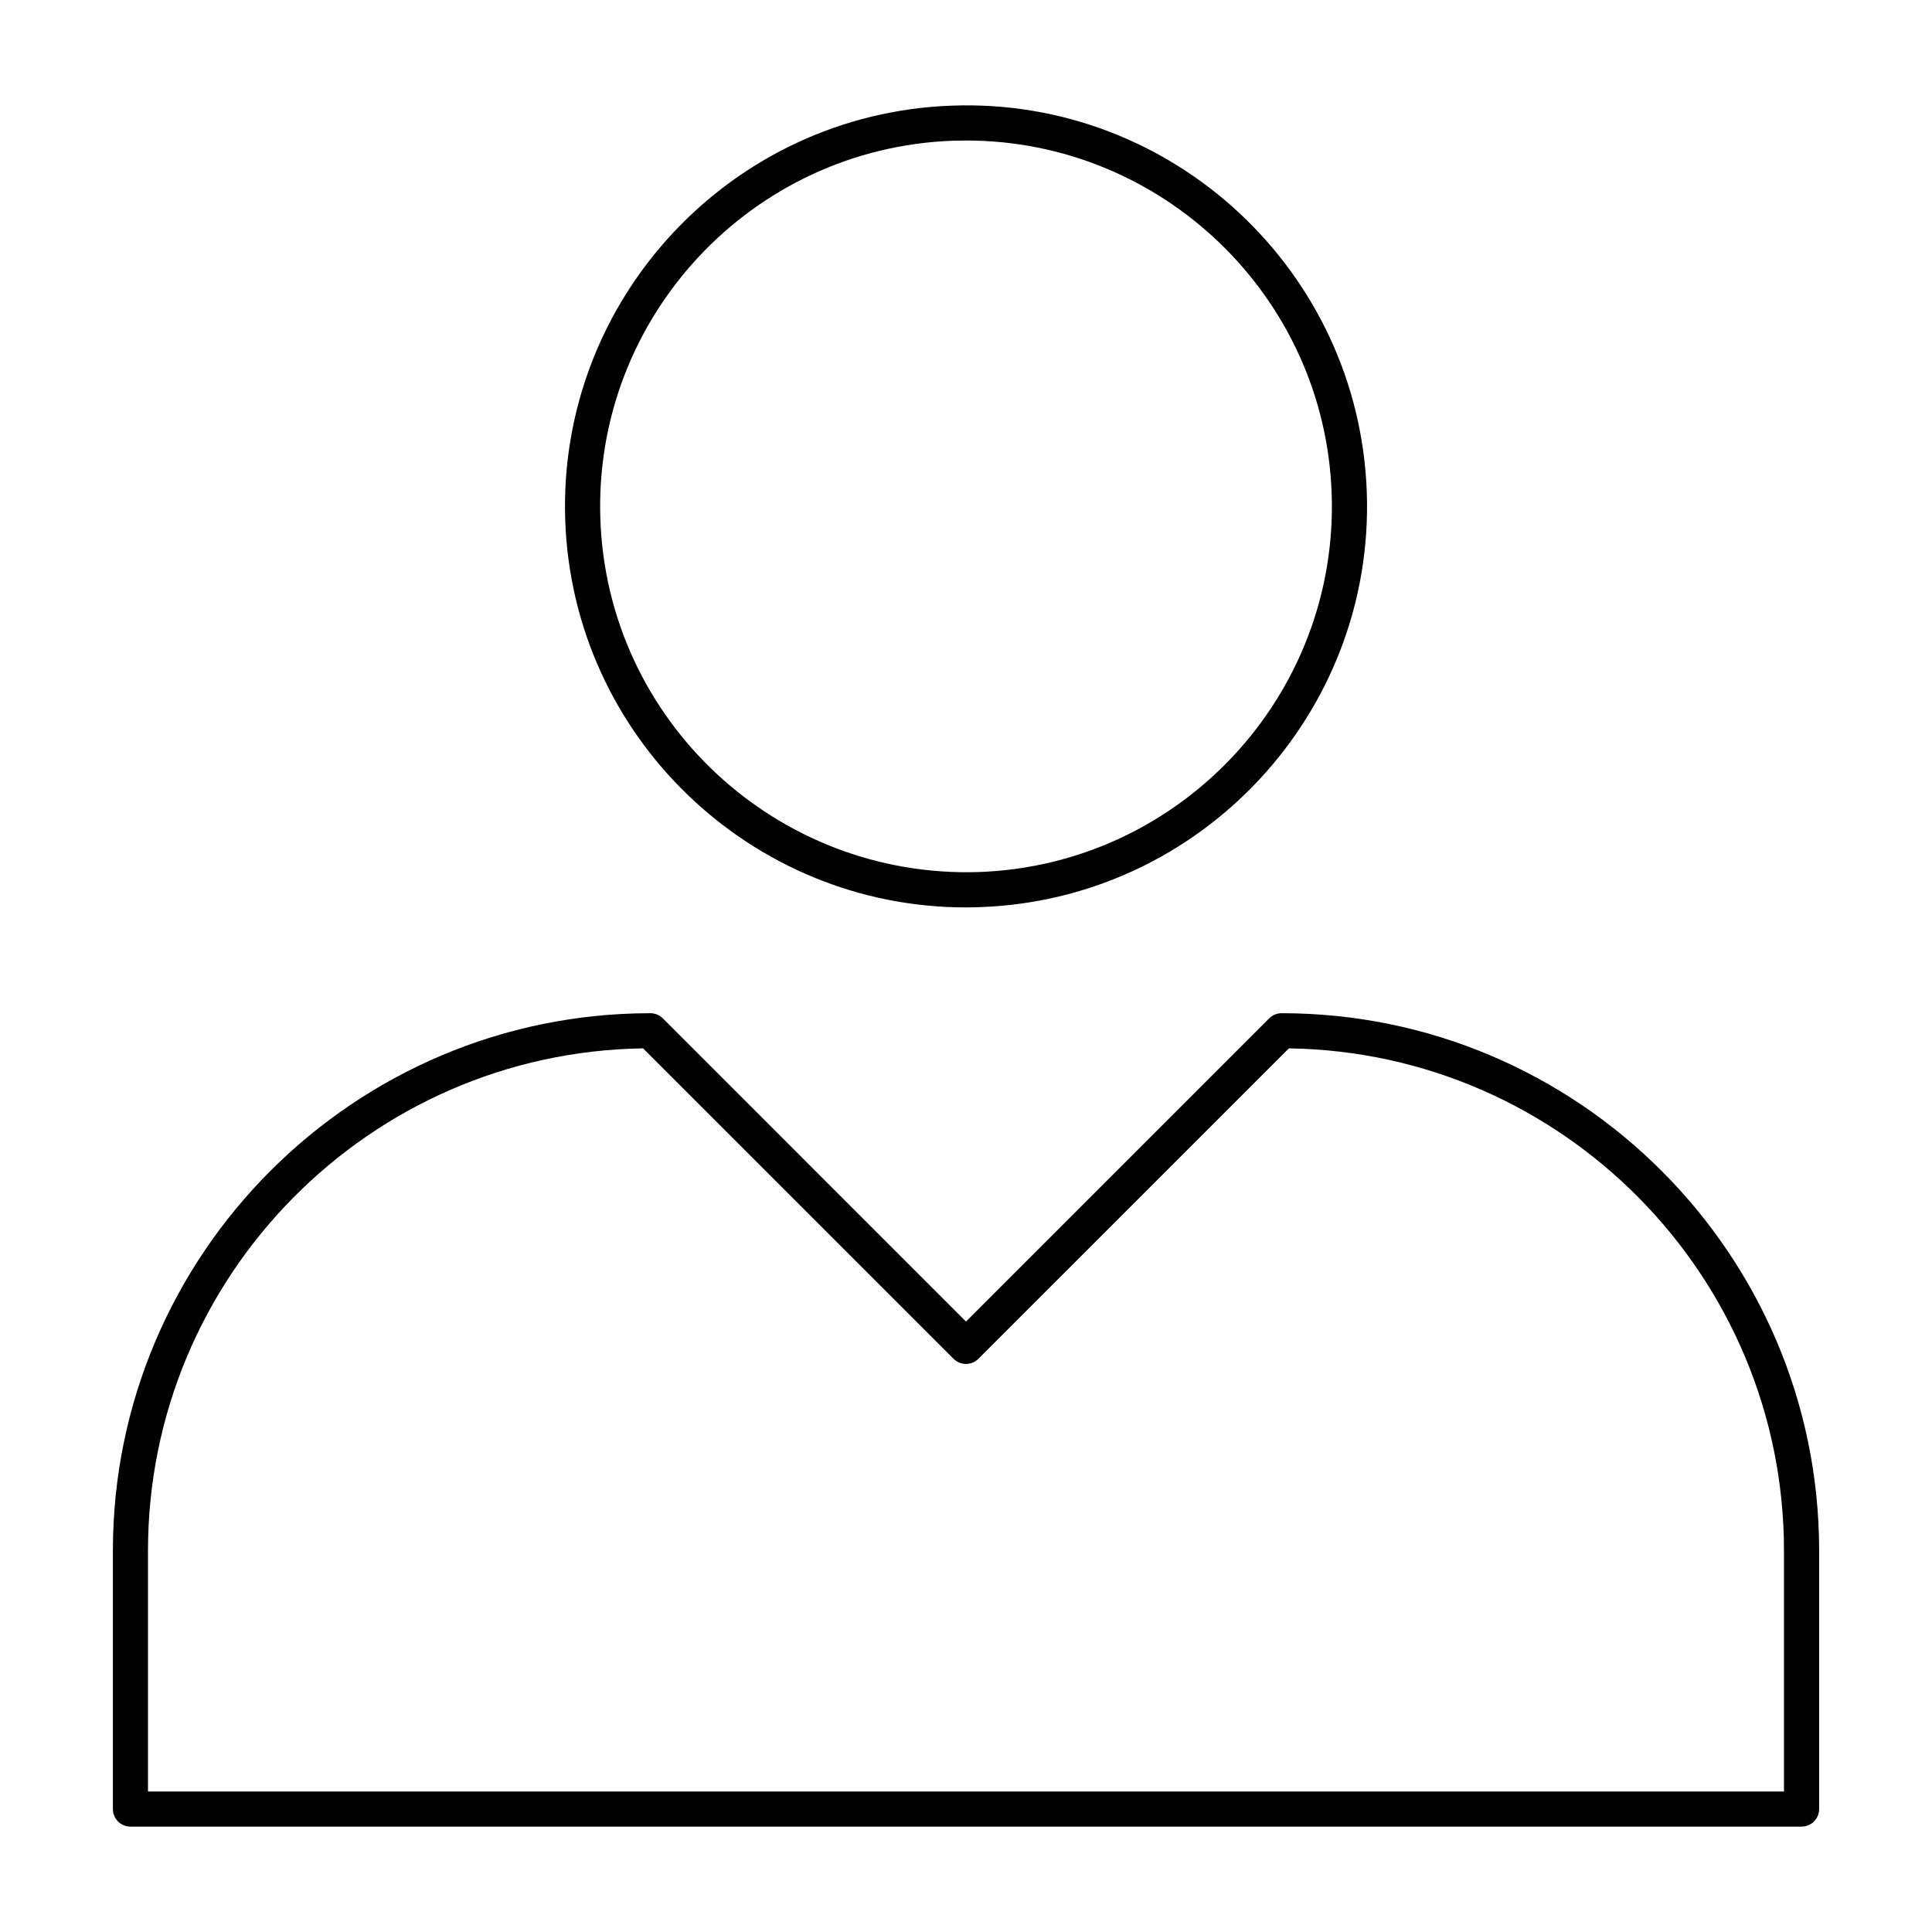 <?xml version="1.0" ?><svg id="Layer_1" style="enable-background:new 0 0 55 55;" version="1.1" viewBox="0 0 55 55" xml:space="preserve" xmlns="http://www.w3.org/2000/svg" xmlns:xlink="http://www.w3.org/1999/xlink"><style type="text/css">
	.st0{fill:none;stroke:#000000;stroke-linecap:round;stroke-linejoin:round;stroke-miterlimit:10;}
</style><g><g><path d="M51.286,52H3.714c-0.276,0-0.5-0.224-0.5-0.5v-7.356    c0-8.437,6.864-15.3,15.301-15.3c0.133,0,0.26,0.053,0.354,0.146L27.5,37.622    l8.632-8.632c0.094-0.094,0.221-0.146,0.354-0.146    c8.437,0,15.301,6.864,15.301,15.3v7.356    C51.786,51.777,51.562,52,51.286,52z M4.214,51h46.572v-6.856    c0-7.816-6.305-14.188-14.095-14.299l-8.838,8.837    c-0.195,0.195-0.512,0.195-0.707,0l-8.838-8.837    c-7.79,0.111-14.095,6.482-14.095,14.299V51z"/></g><g><path d="M27.495,25.832c-6.113,0-11.19-4.863-11.404-11.02    C15.873,8.521,20.813,3.226,27.104,3.007    c6.294-0.229,11.586,4.721,11.806,11.012c0,0,0,0,0,0    c0.218,6.291-4.723,11.586-11.013,11.805    C27.763,25.829,27.628,25.832,27.495,25.832z M27.505,4    c-0.122,0-0.243,0.002-0.366,0.006C21.398,4.206,16.892,9.037,17.091,14.777    c0.198,5.739,5.024,10.233,10.771,10.048c5.74-0.2,10.247-5.032,10.048-10.771    l0,0C37.714,8.437,33.081,4,27.505,4z"/></g></g></svg>